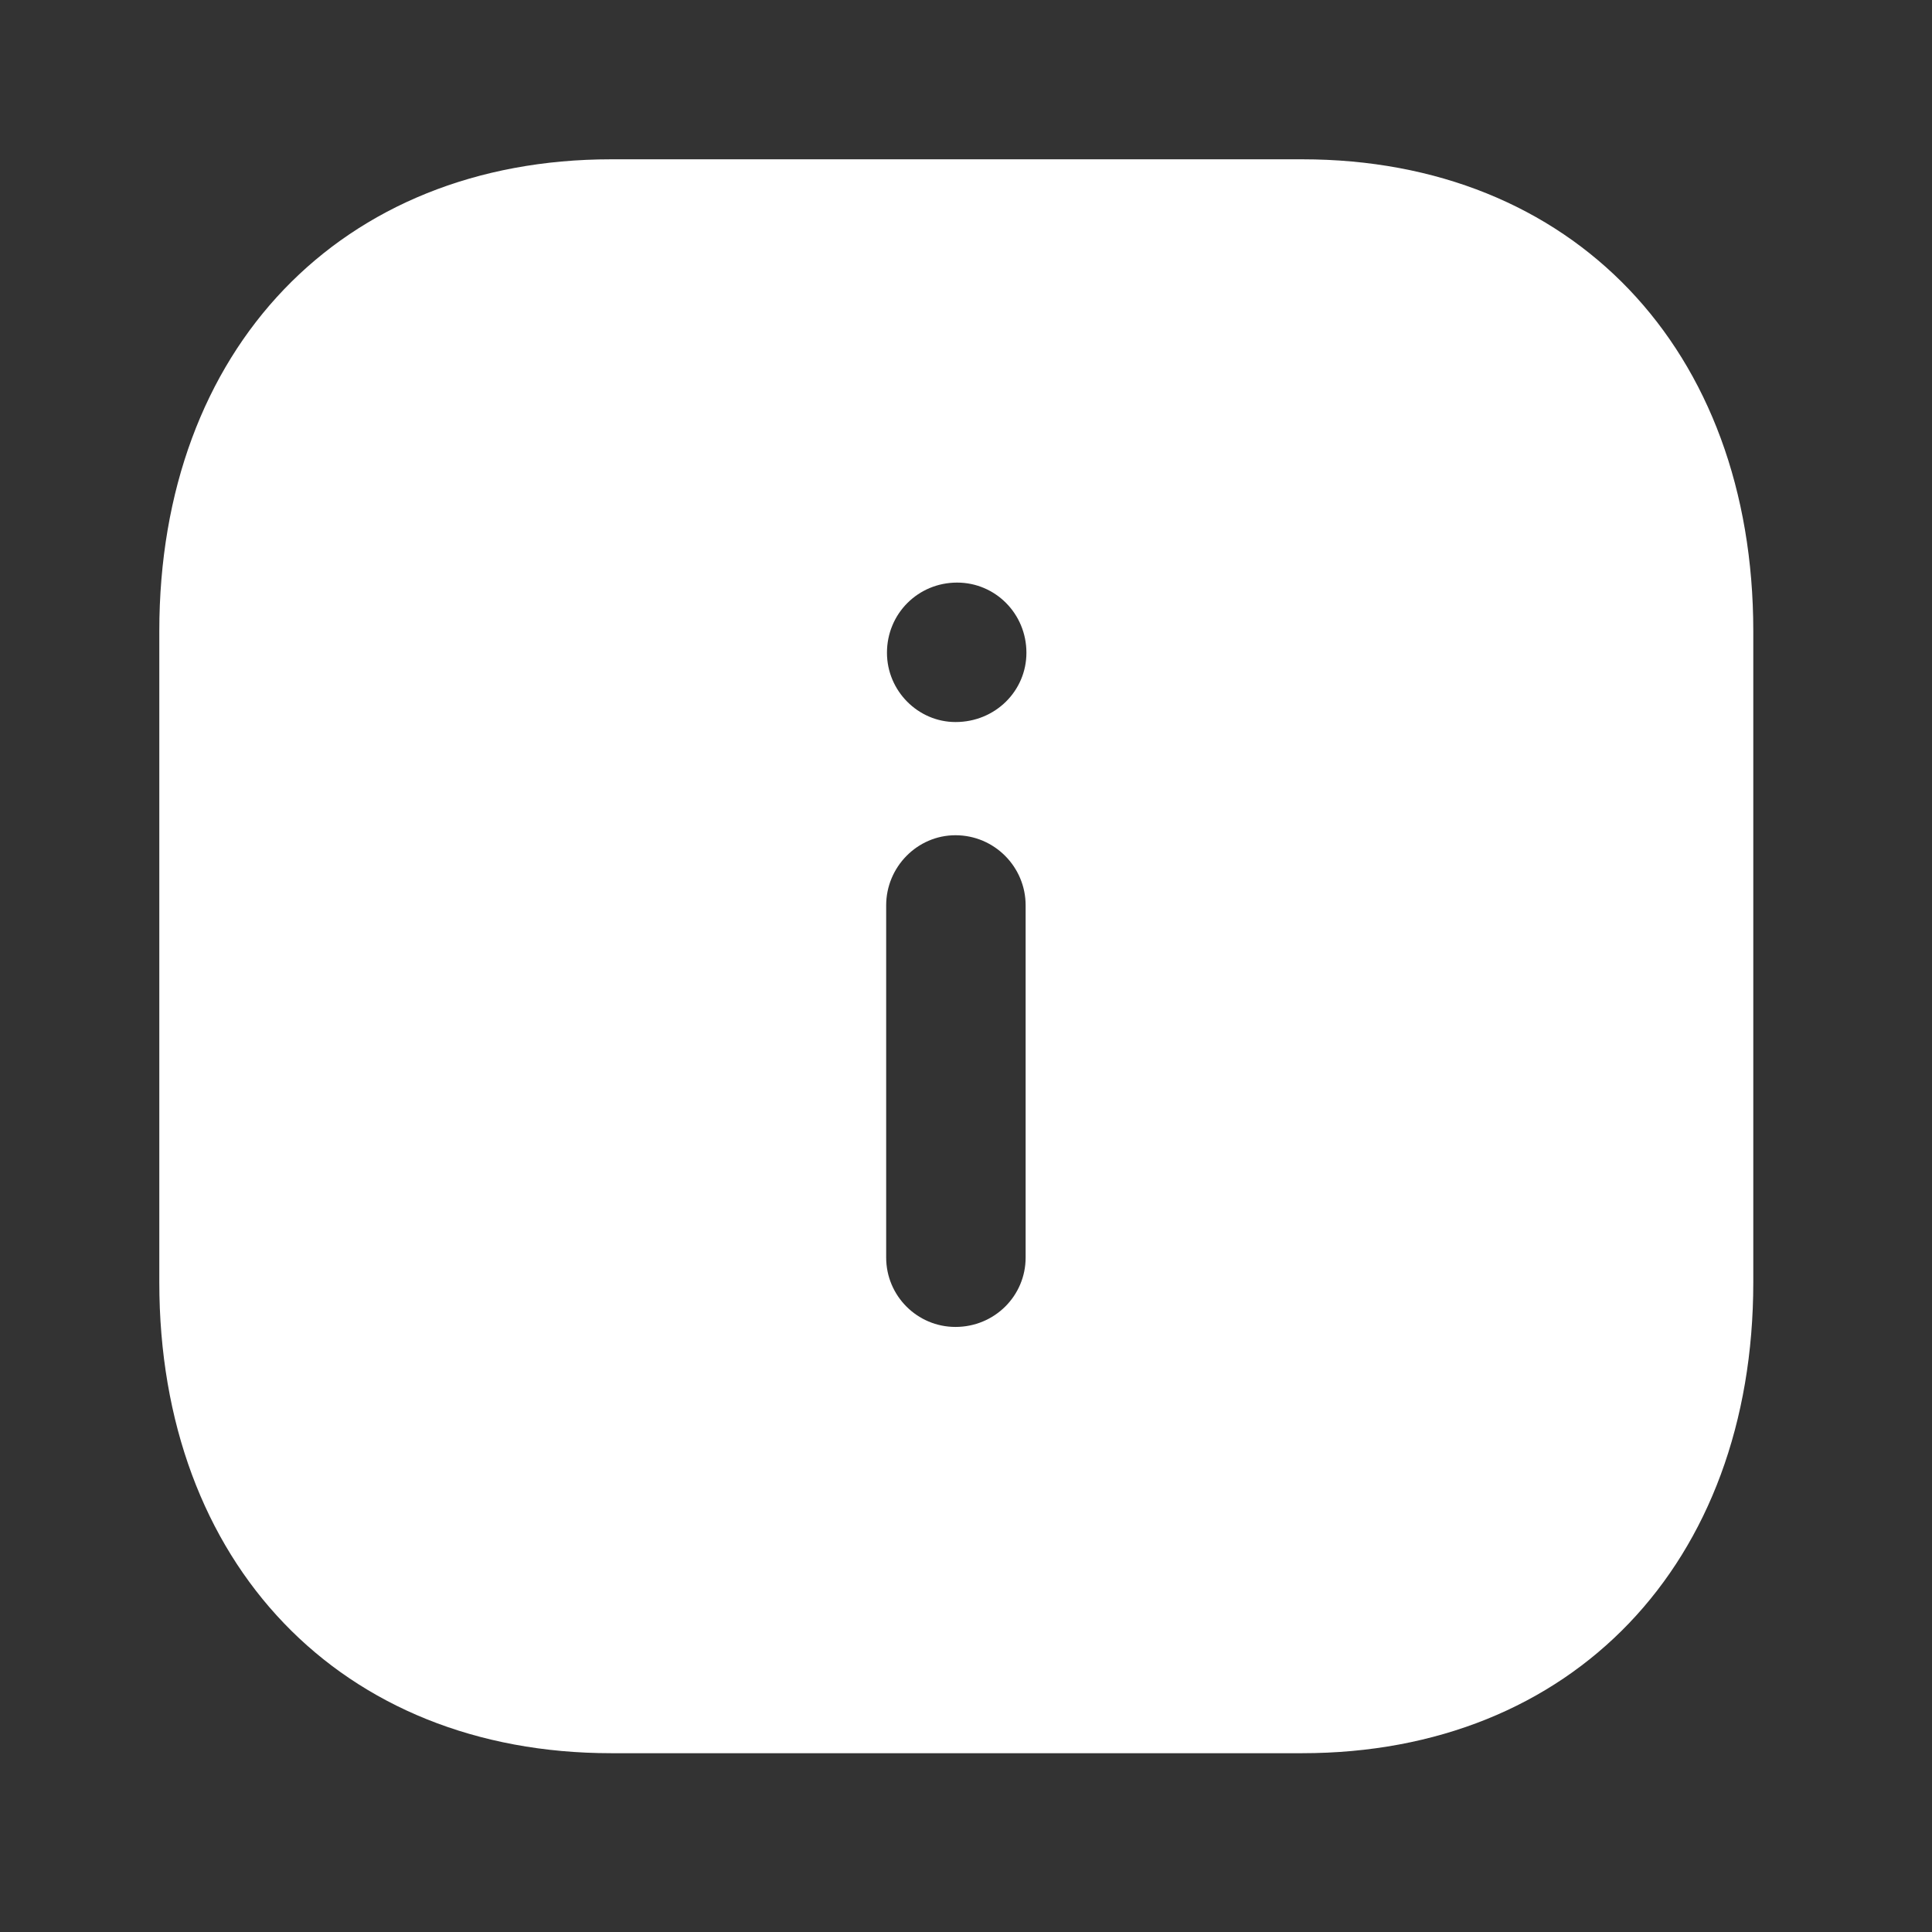 <svg width="22" height="22" viewBox="0 0 22 22" fill="none" xmlns="http://www.w3.org/2000/svg">
<rect x="0" y="0" width="22" height="22" fill="#333333" stroke="none"/>
<path fill-rule="evenodd" clip-rule="evenodd" d="M6.96 1.814H14.828C17.904 1.814 19.965 3.974 19.965 7.187V14.602C19.965 17.805 17.904 19.964 14.828 19.964H6.96C3.884 19.964 1.814 17.805 1.814 14.602V7.187C1.814 3.974 3.884 1.814 6.96 1.814ZM10.881 8.222C10.454 8.222 10.1 7.867 10.1 7.433C10.1 6.988 10.454 6.634 10.899 6.634C11.334 6.634 11.688 6.988 11.688 7.433C11.688 7.867 11.334 8.222 10.881 8.222ZM11.679 14.32C11.679 14.756 11.325 15.11 10.88 15.11C10.445 15.11 10.091 14.756 10.091 14.32V10.309C10.091 9.873 10.445 9.511 10.88 9.511C11.325 9.511 11.679 9.873 11.679 10.309V14.32Z" fill="white"/>
</svg>
